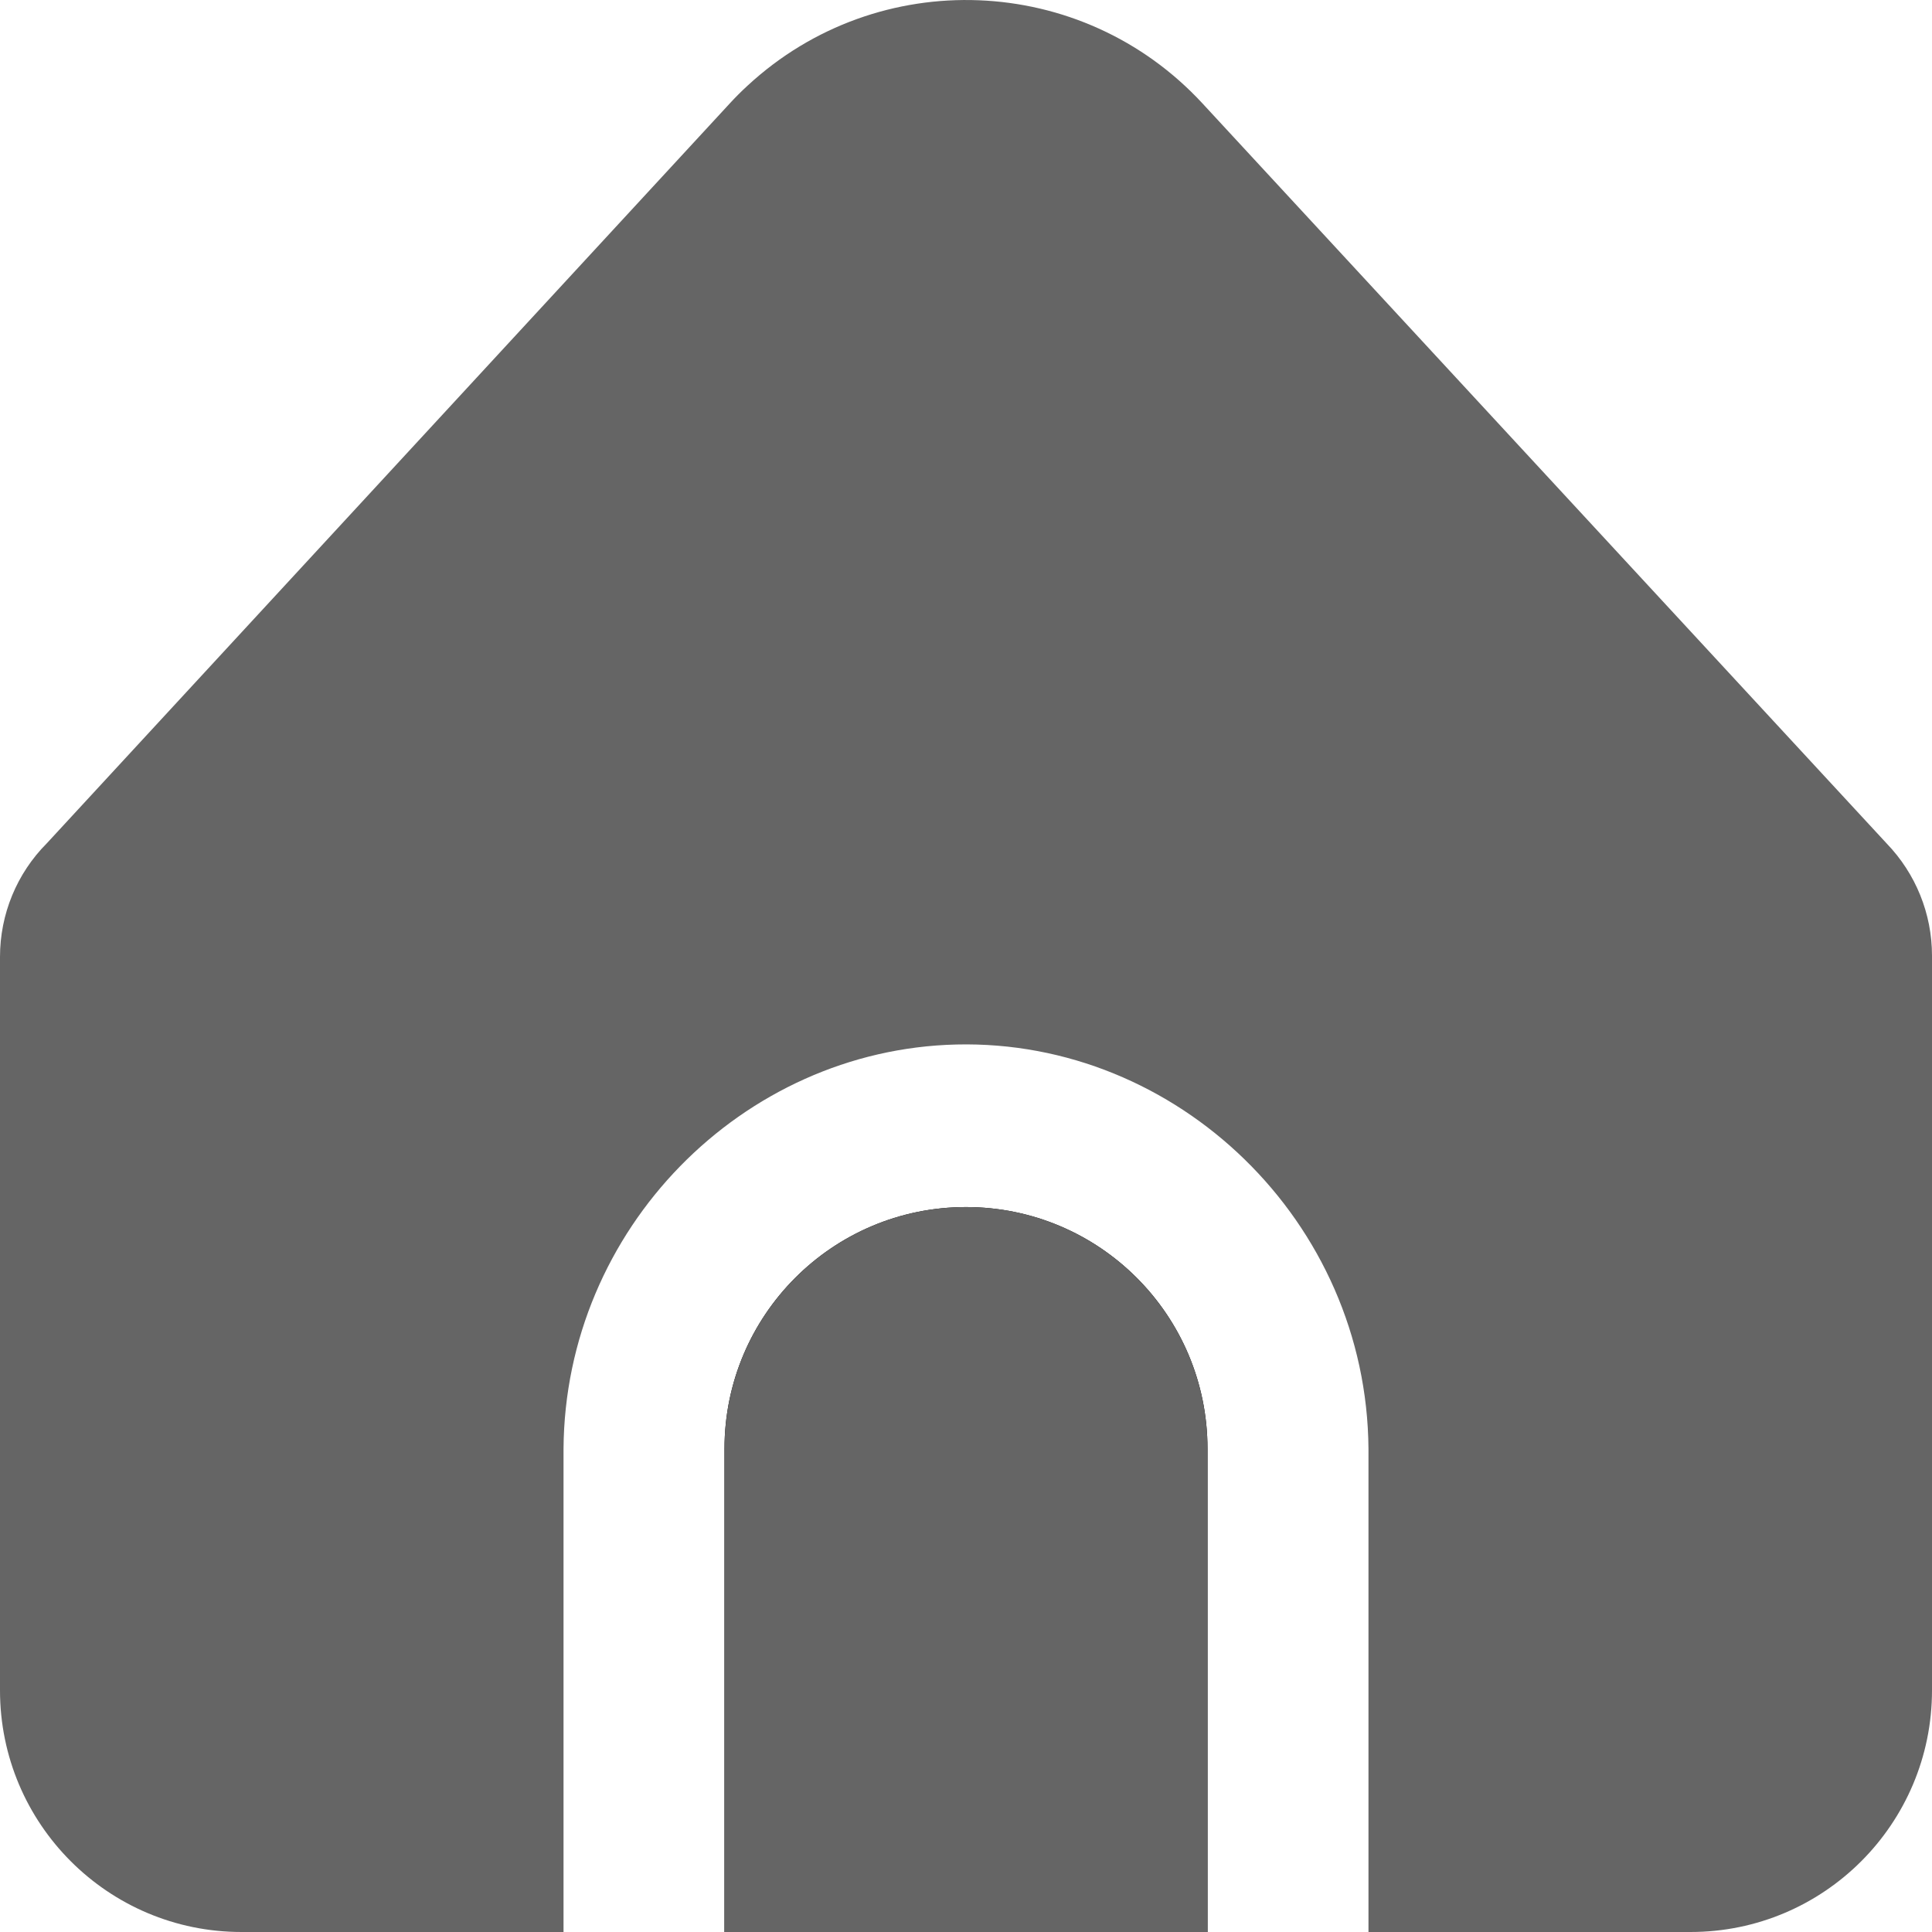 <svg width="22" height="22" viewBox="0 0 22 22" fill="none" xmlns="http://www.w3.org/2000/svg">
<path d="M11 13.745C9.481 13.745 8.25 14.977 8.25 16.497V22H13.75V16.497C13.75 14.977 12.519 13.745 11 13.745Z" fill="black"/>
<path d="M15.583 16.497V22H19.25C20.769 22 22 20.768 22 19.248V10.882C22 10.406 21.815 9.948 21.484 9.605L13.694 1.179C12.32 -0.309 10 -0.401 8.513 0.975C8.442 1.04 8.374 1.108 8.309 1.179L0.533 9.603C0.191 9.946 -0 10.411 6.50473e-08 10.896V19.248C6.50473e-08 20.768 1.231 22 2.75 22H6.417V16.497C6.434 13.995 8.452 11.953 10.889 11.894C13.407 11.833 15.564 13.911 15.583 16.497Z" fill="#656565"/>
<path d="M11 13.745C9.481 13.745 8.25 14.977 8.25 16.497V22H13.75V16.497C13.75 14.977 12.519 13.745 11 13.745Z" fill="#656565"/>
</svg>
